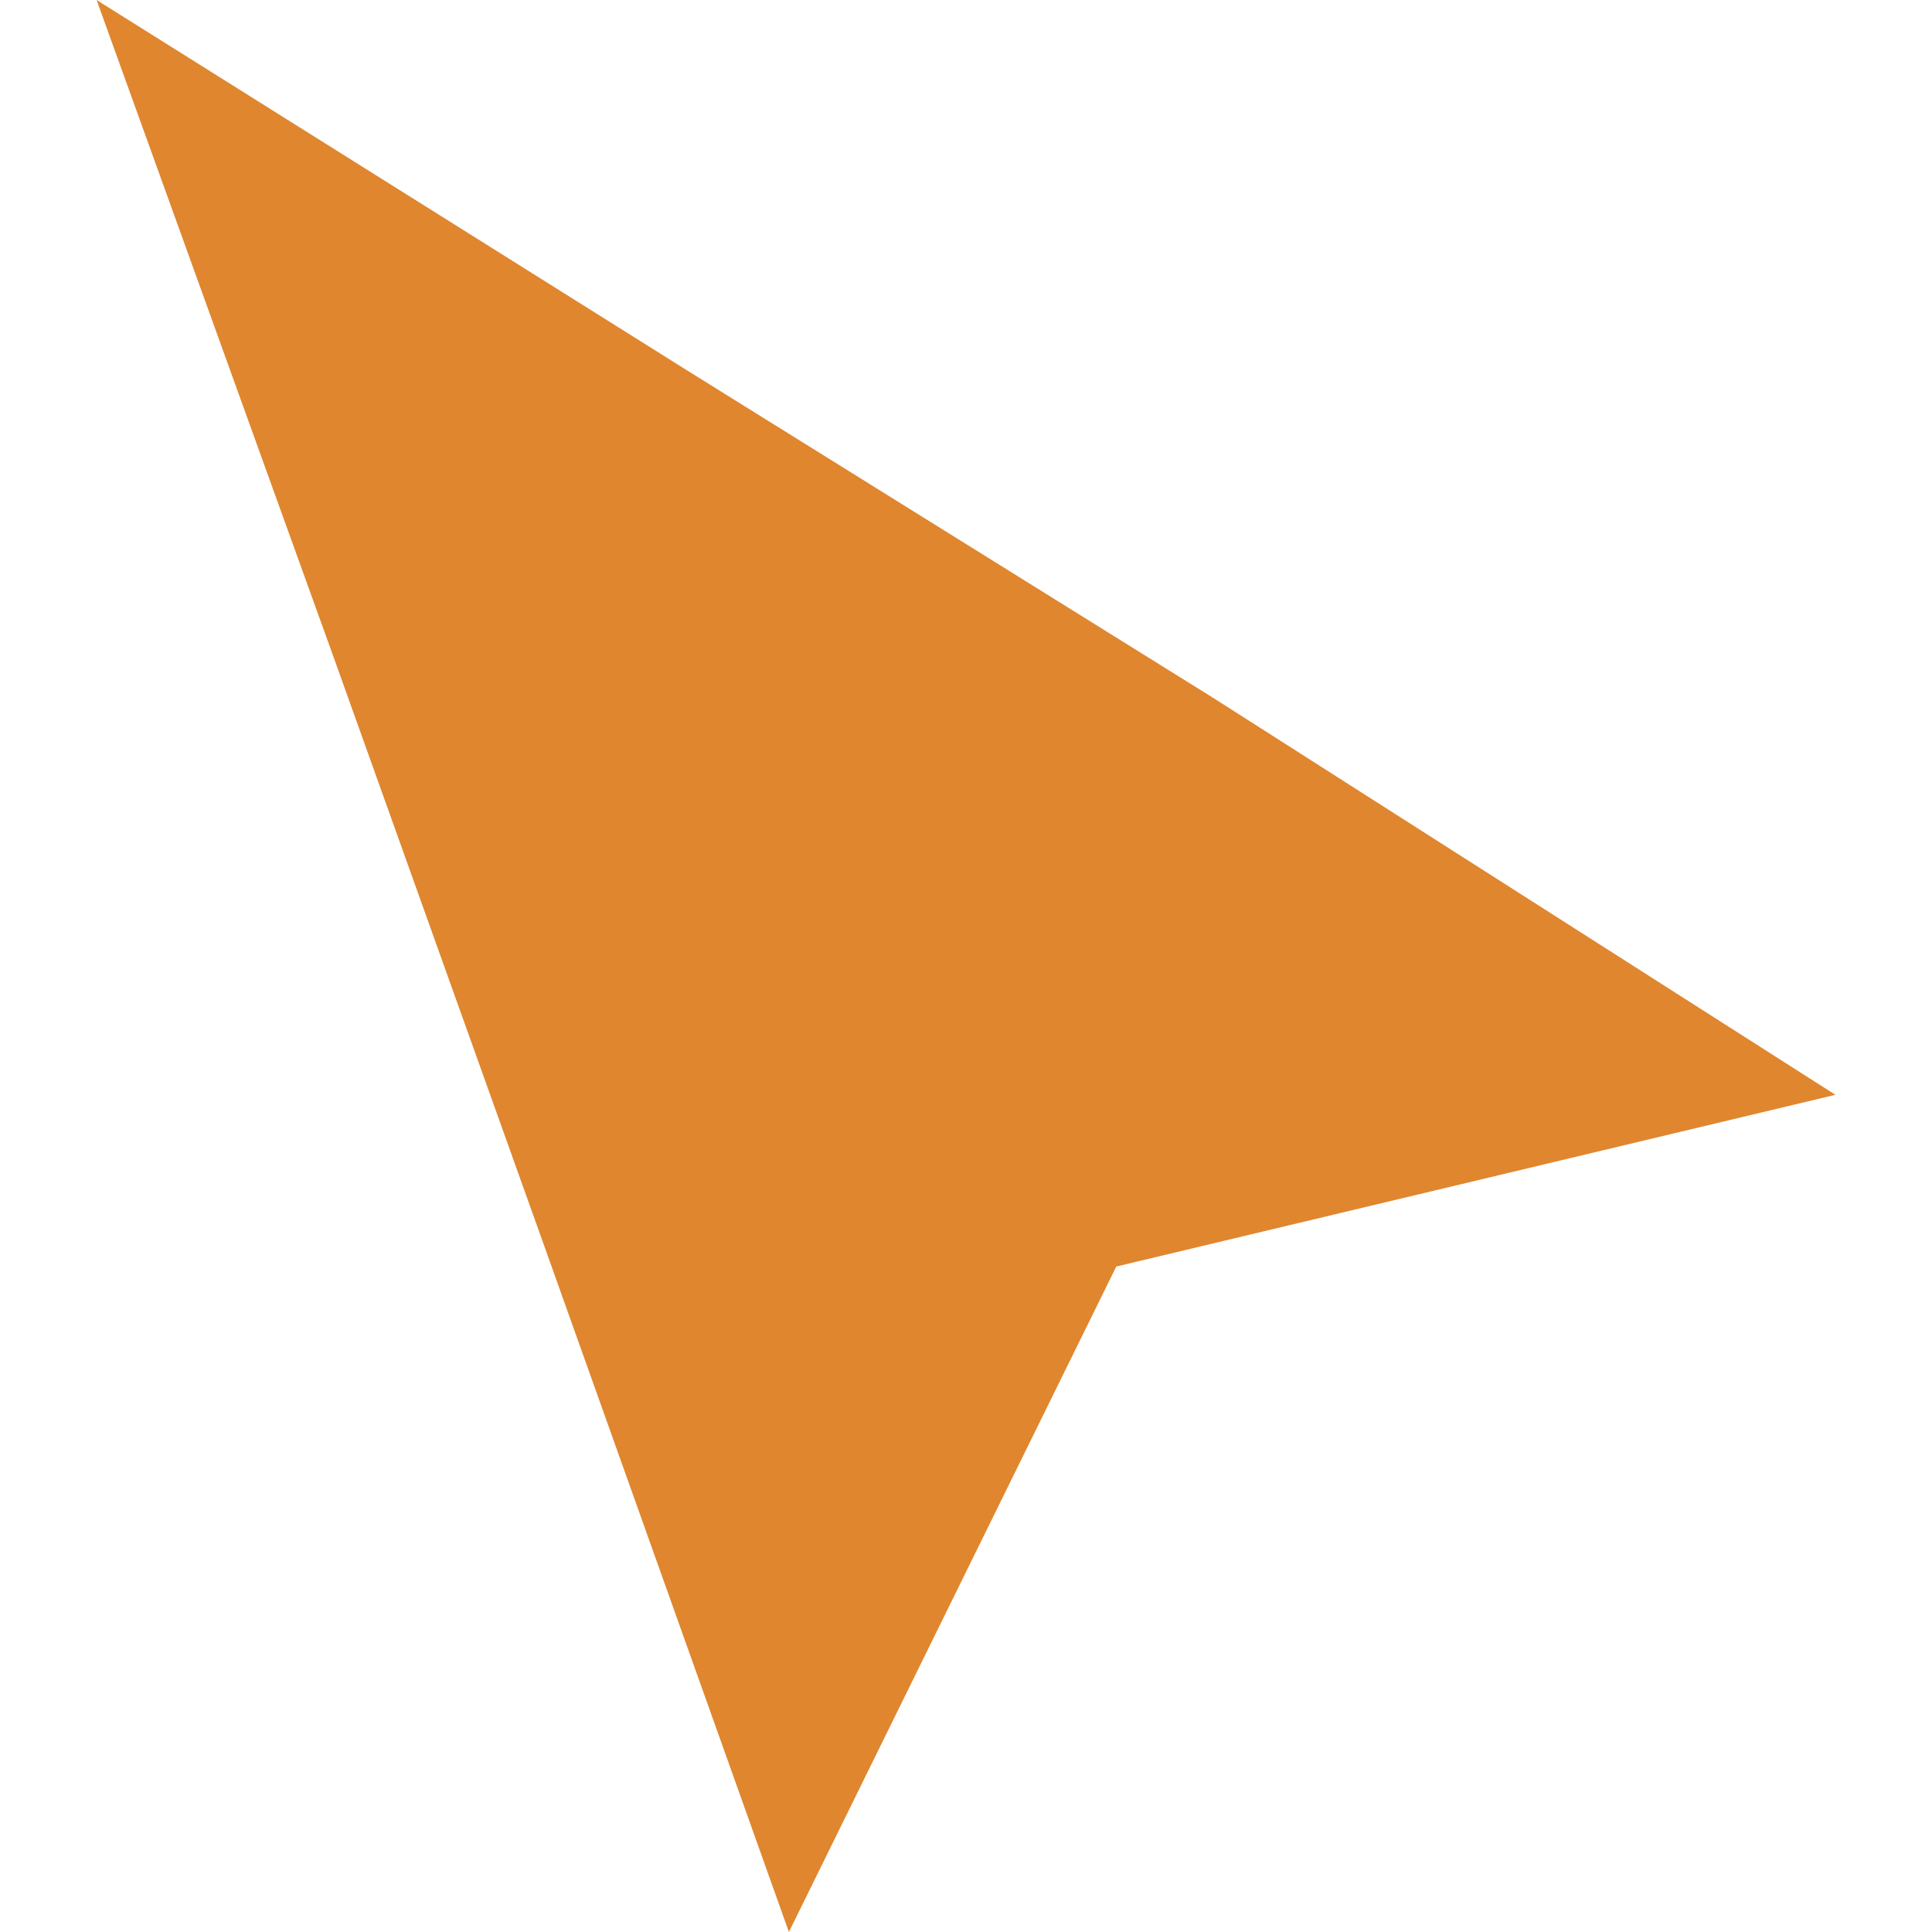 <?xml version="1.0" encoding="utf-8"?>
<!-- Generator: Adobe Illustrator 24.0.2, SVG Export Plug-In . SVG Version: 6.00 Build 0)  -->
<svg version="1.1" id="Layer_1" xmlns="http://www.w3.org/2000/svg" xmlns:xlink="http://www.w3.org/1999/xlink" x="0px" y="0px"
	 viewBox="0 0 32.4 36" xml:space="preserve" width="18px" height="18px" fill="#E0862E">
<polygon class="st0" points="32.4,20.4 19,23.6 12.9,36 8.3,23.1 4.4,12.2 0,0 11,6.9 20.8,13 "/>
</svg>
